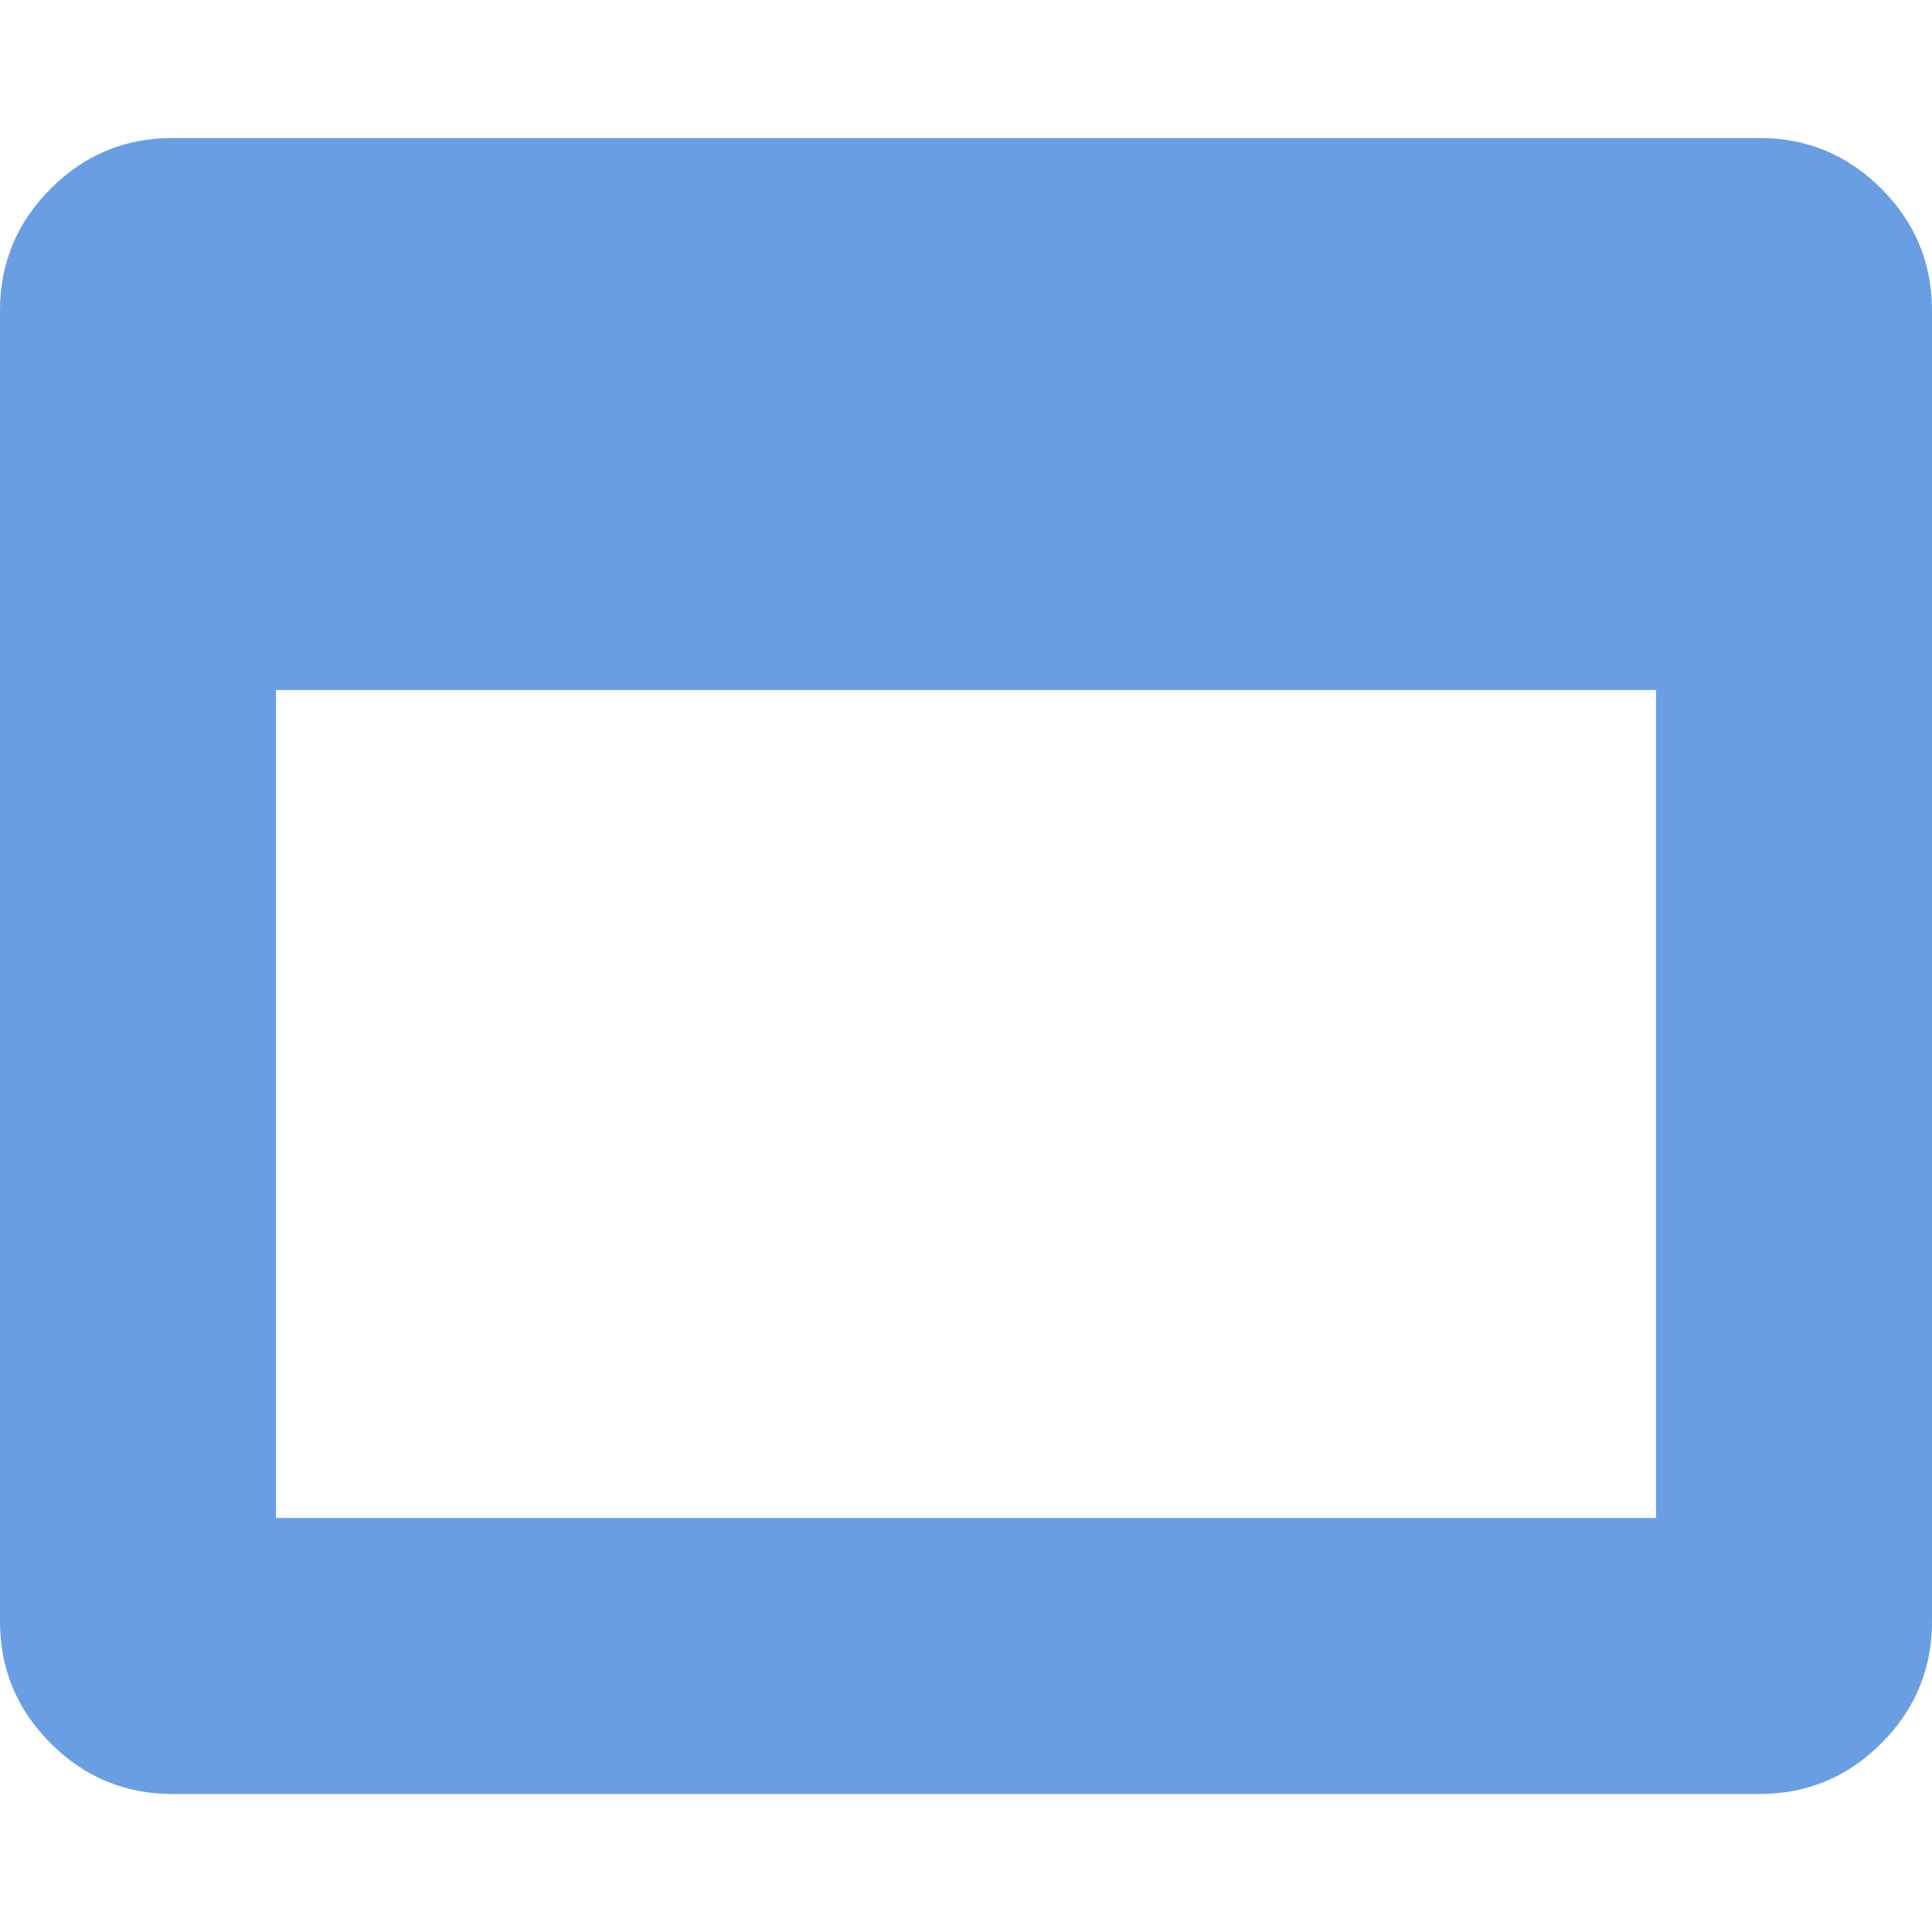 <?xml version="1.0" encoding="utf-8"?>
<!-- Generator: Adobe Illustrator 15.0.0, SVG Export Plug-In . SVG Version: 6.00 Build 0)  -->
<!DOCTYPE svg PUBLIC "-//W3C//DTD SVG 1.1//EN" "http://www.w3.org/Graphics/SVG/1.1/DTD/svg11.dtd">
<svg version="1.1" id="Layer_1" xmlns="http://www.w3.org/2000/svg" xmlns:xlink="http://www.w3.org/1999/xlink" x="0px" y="0px"
	 width="1792px" height="1792px" viewBox="0 0 1792 1792" enable-background="new 0 0 1792 1792" xml:space="preserve">
<path fill="#699ee2" d="M256,1408h1280V640H256V1408z M1792,288v1216c0,44-15.667,81.667-47,113s-69,47-113,47H160
	c-44,0-81.667-15.667-113-47s-47-69-47-113V288c0-44,15.667-81.667,47-113s69-47,113-47h1472c44,0,81.667,15.667,113,47
	S1792,244,1792,288z"/>
</svg>
